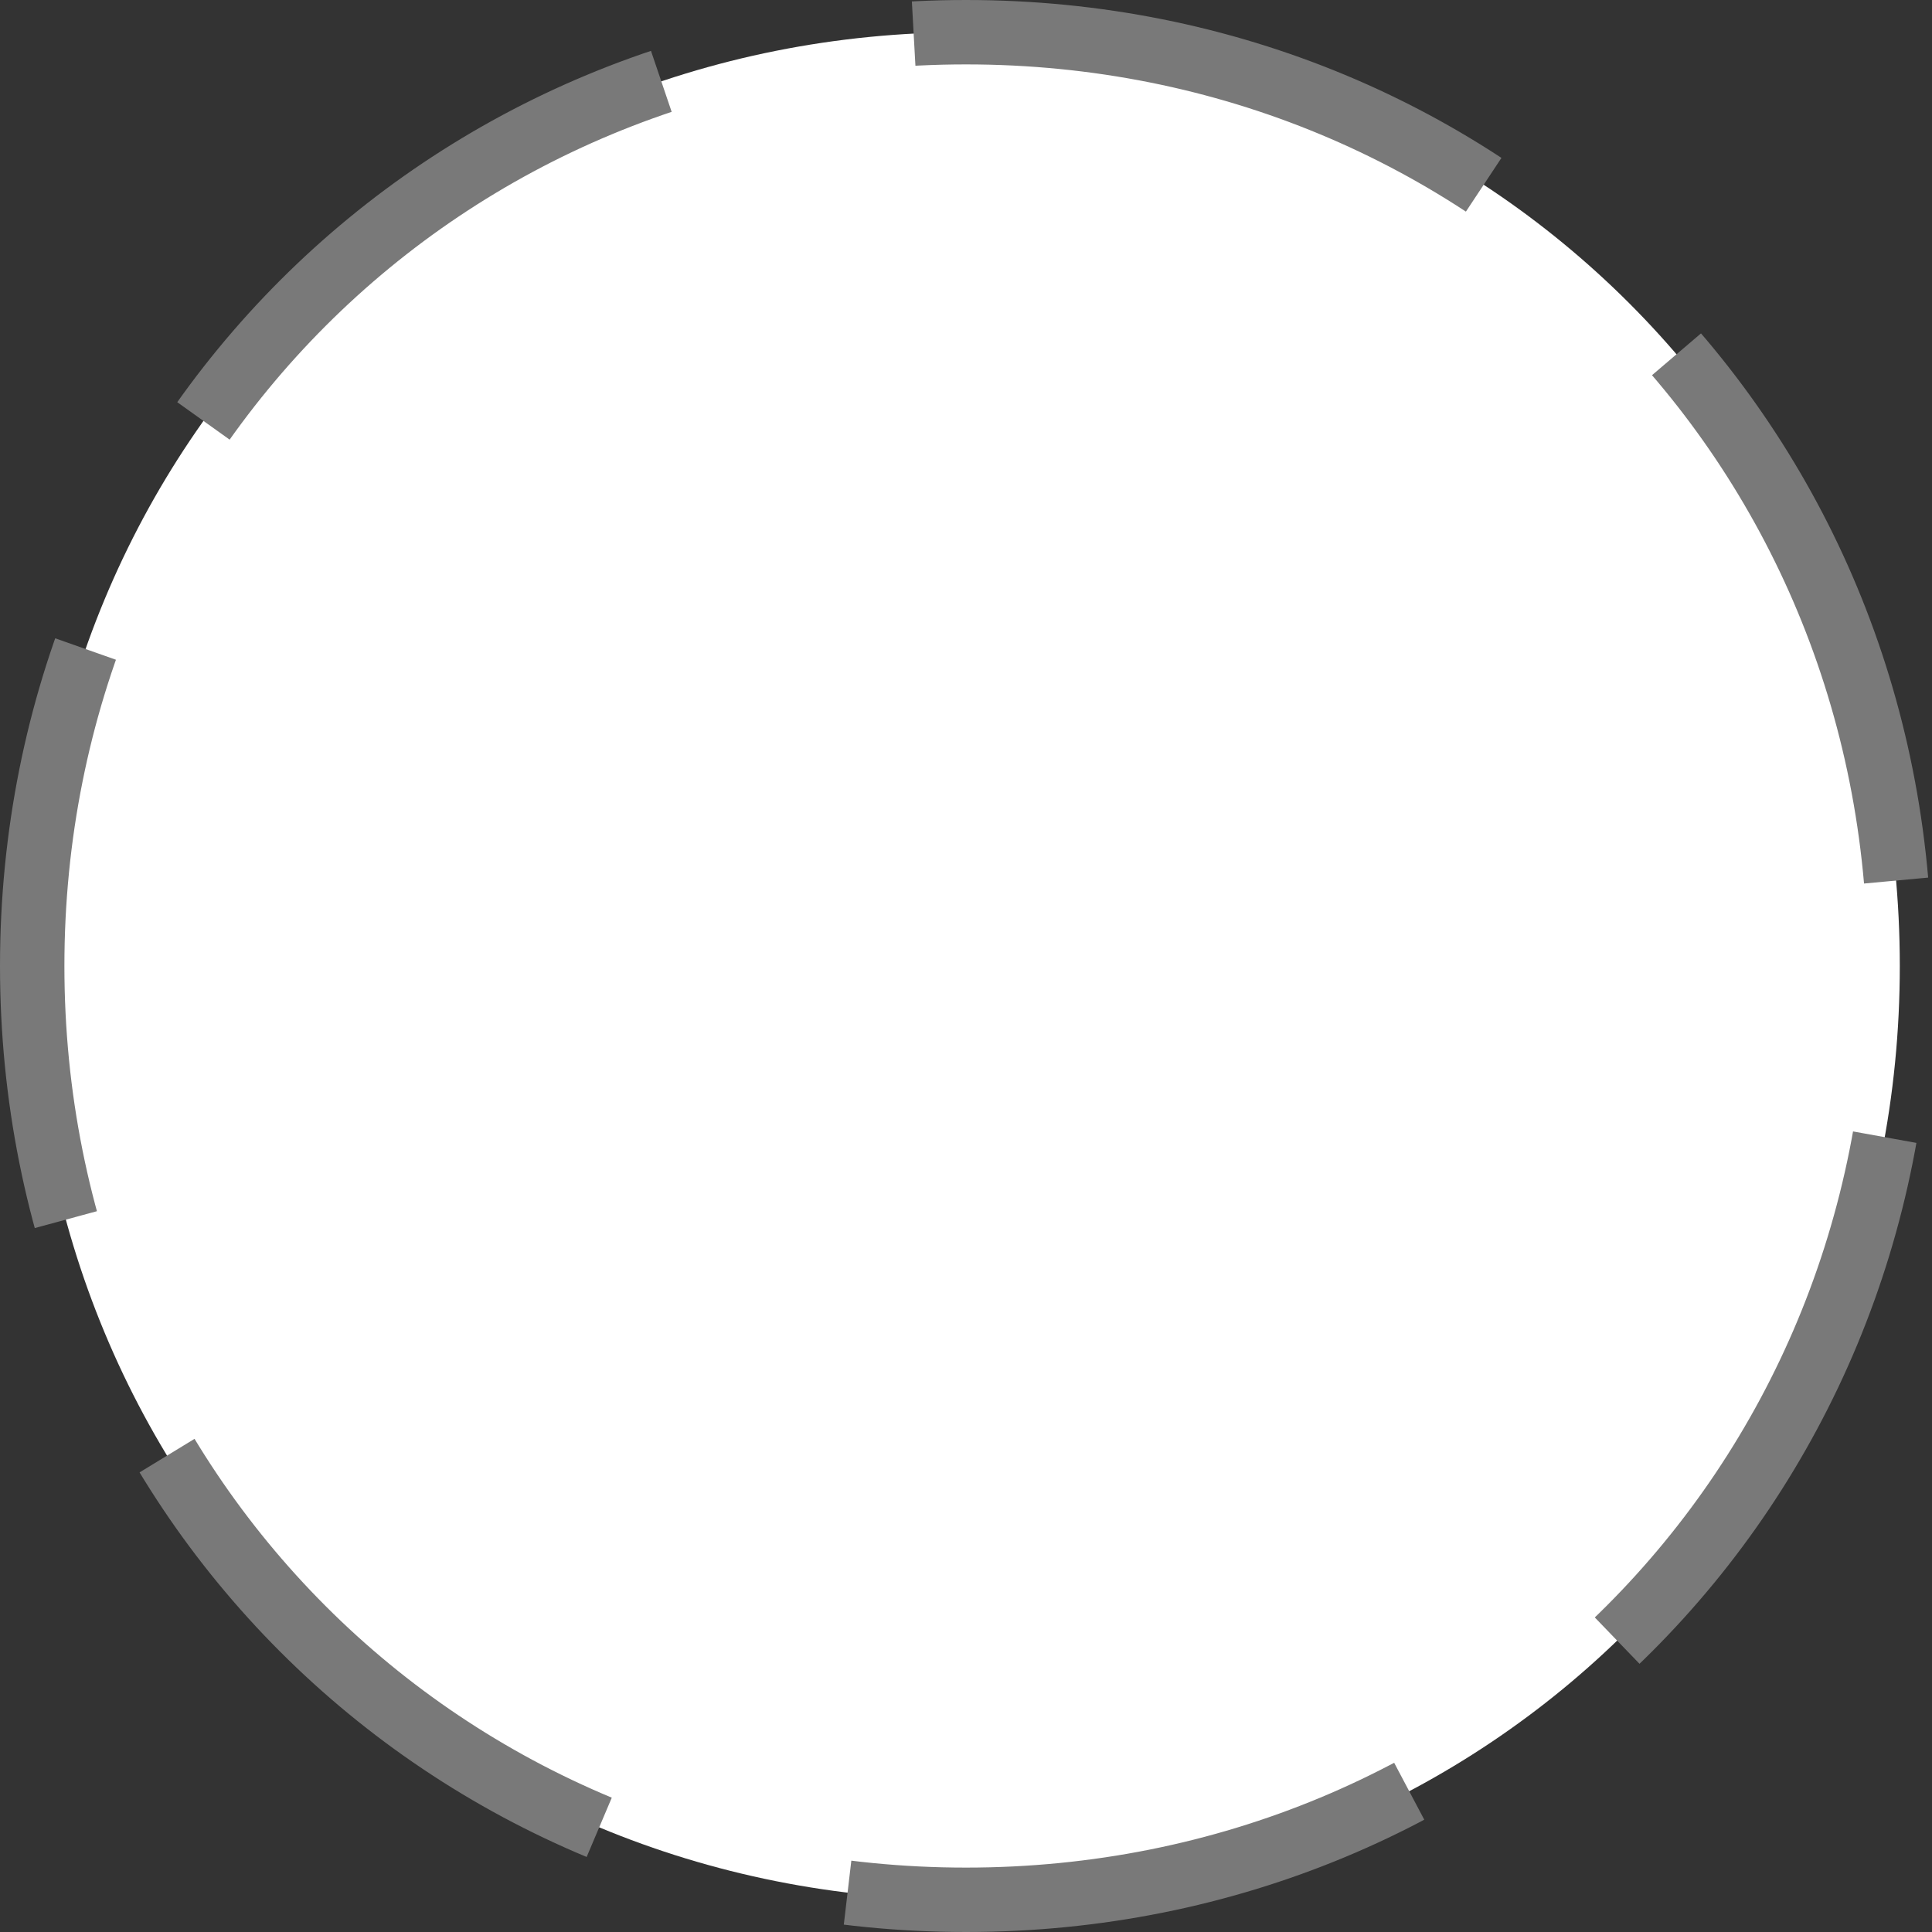 ﻿<?xml version="1.0" encoding="utf-8"?>
<svg version="1.1" xmlns:xlink="http://www.w3.org/1999/xlink" width="30px" height="30px" xmlns="http://www.w3.org/2000/svg">
  <rect width="100%" height="100%" fill="#333333" stroke="none"/>
  <g transform="matrix(1 0 0 1 -779 -226 )">
    <path d="M 794 226.5  C 802.12 226.5  808.5 232.88  808.5 241  C 808.5 249.12  802.12 255.5  794 255.5  C 785.88 255.5  779.5 249.12  779.5 241  C 779.5 232.88  785.88 226.5  794 226.5  Z " fill-rule="nonzero" fill="#ffffff" stroke="none" />
    <path d="M 794 226.5  C 802.12 226.5  808.5 232.88  808.5 241  C 808.5 249.12  802.12 255.5  794 255.5  C 785.88 255.5  779.5 249.12  779.5 241  C 779.5 232.88  785.88 226.5  794 226.5  Z " stroke-width="1" stroke-dasharray="9,4" stroke="#797979" fill="none" stroke-dashoffset="0.5" />
  </g>
</svg>